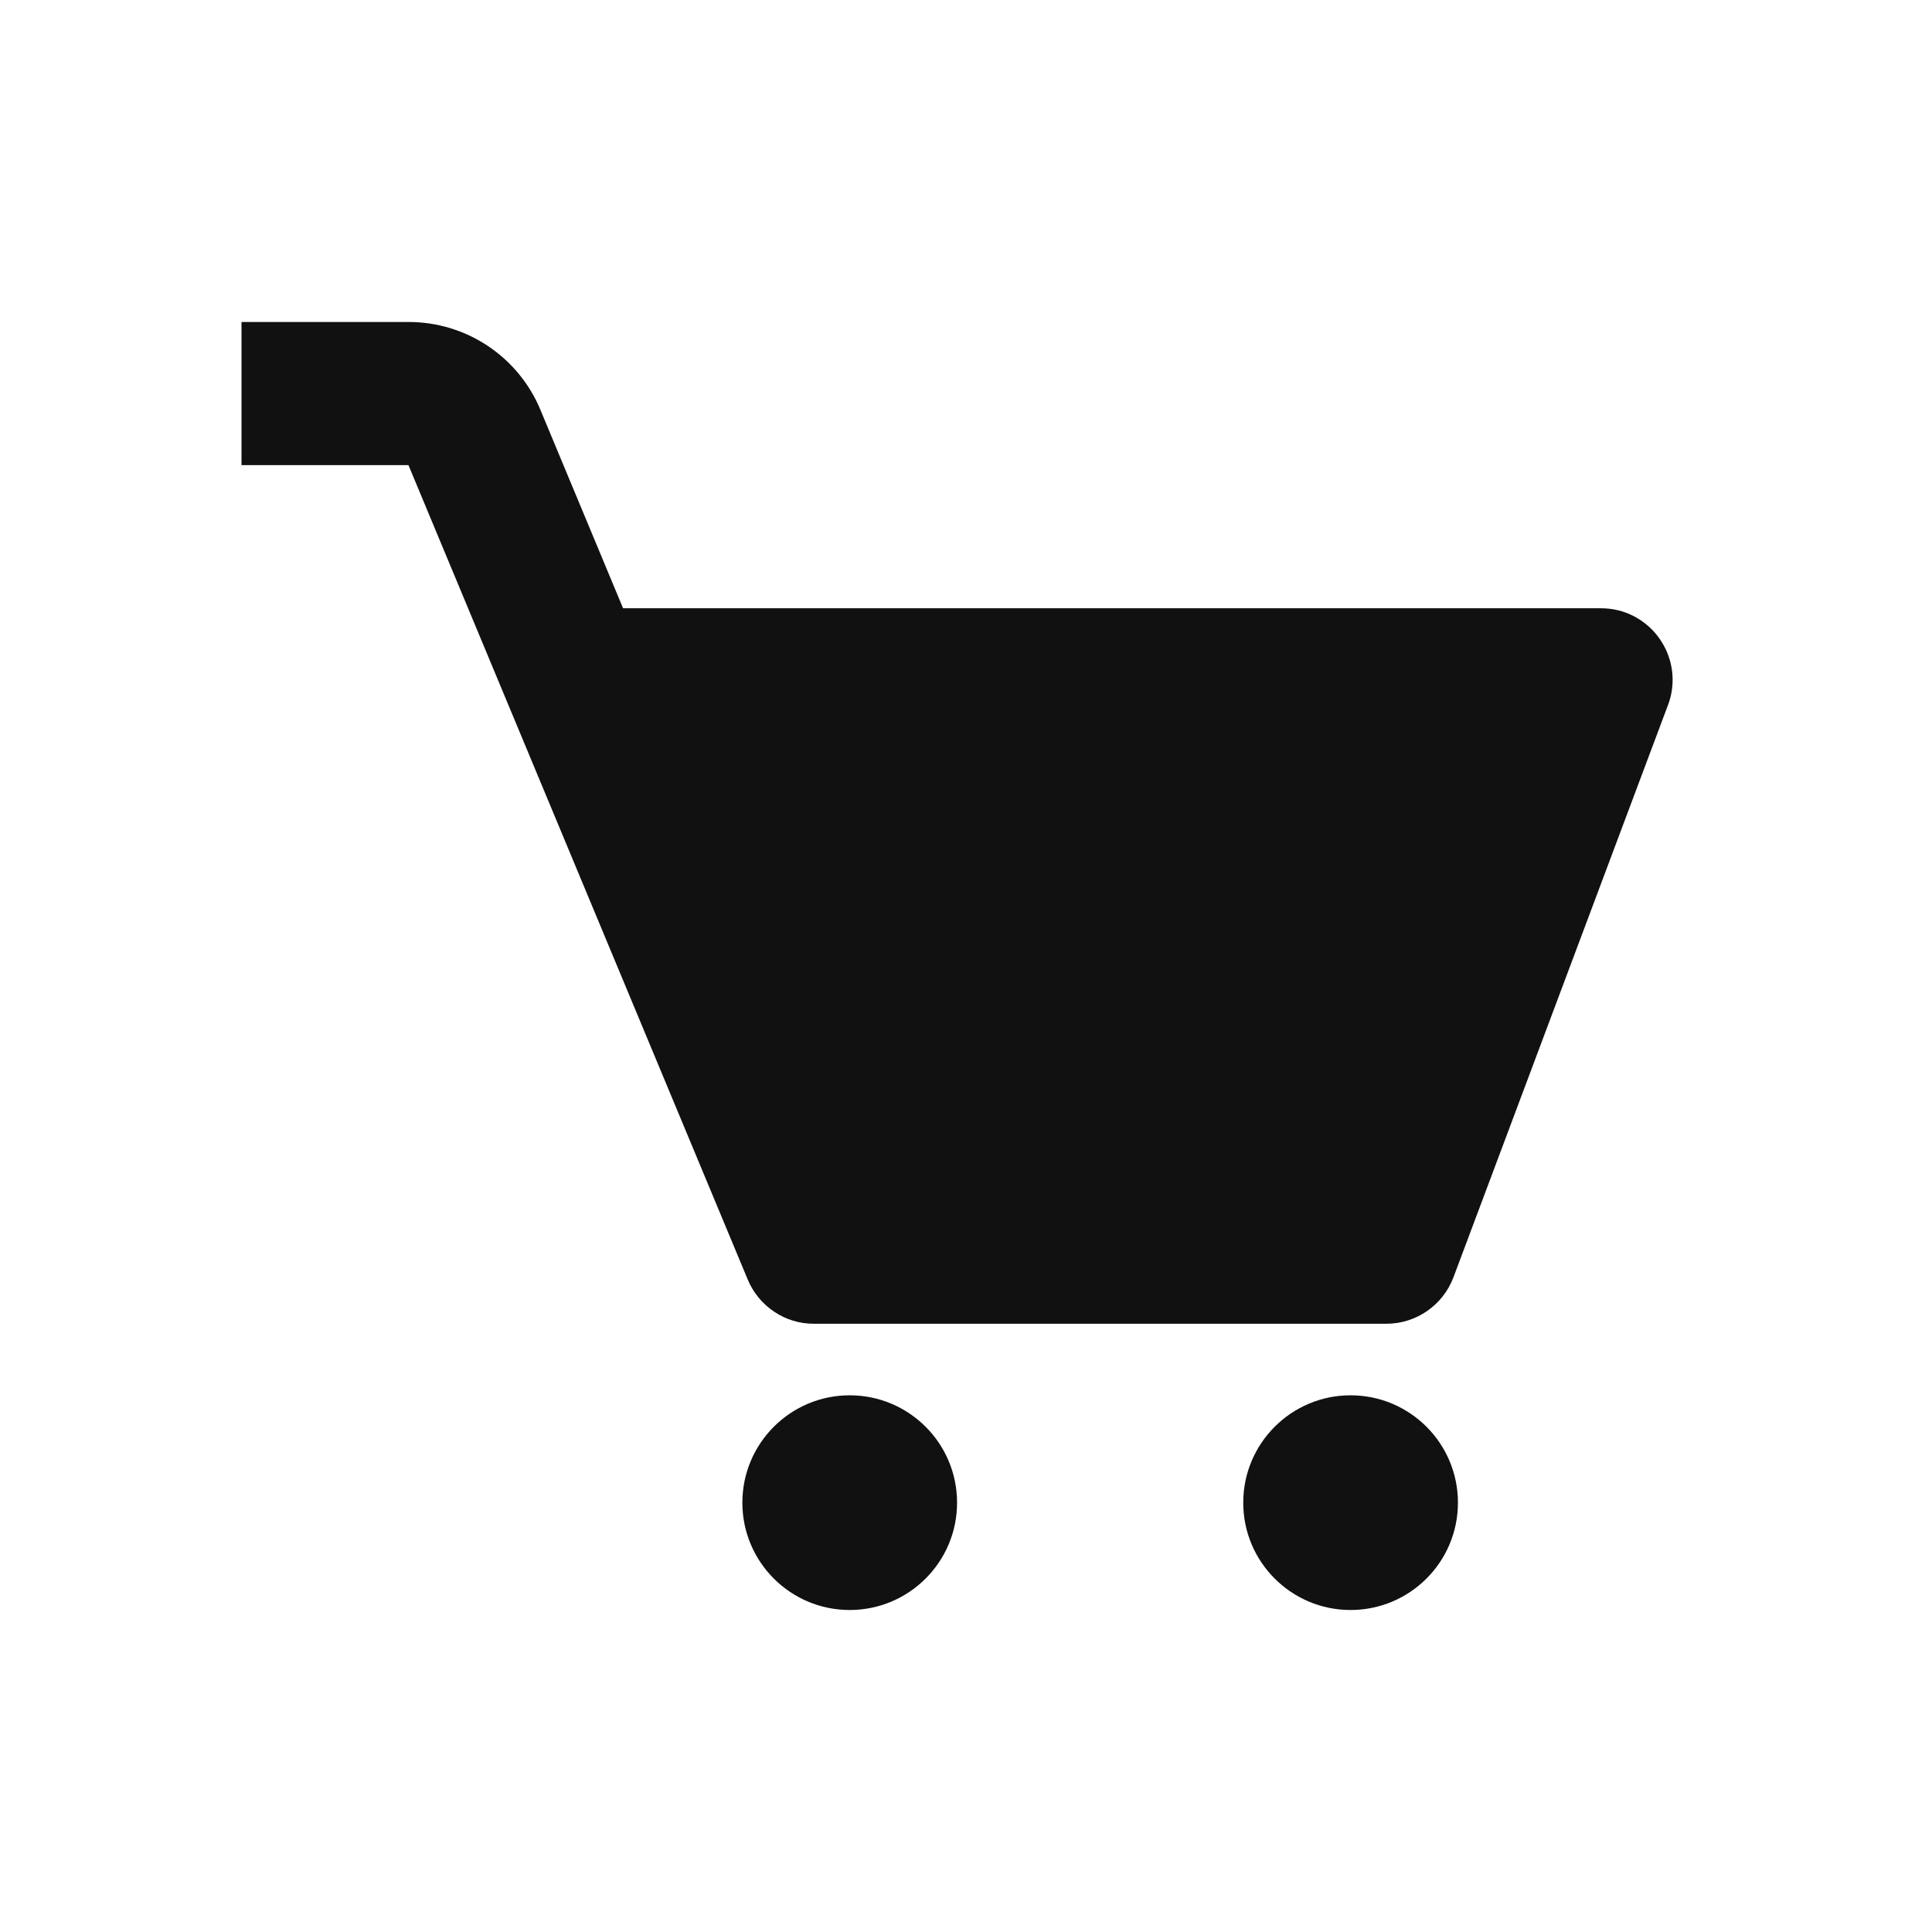 <svg width="24" height="24" viewBox="0 0 24 24" fill="none" xmlns="http://www.w3.org/2000/svg">
<path fill-rule="evenodd" clip-rule="evenodd" d="M20.619 7.939C20.538 7.821 20.428 7.724 20.301 7.657C20.174 7.59 20.032 7.556 19.889 7.556H7.74L6.714 5.093C6.58 4.769 6.352 4.492 6.06 4.297C5.768 4.103 5.425 3.999 5.074 4H3V5.778H5.074L9.29 15.898C9.358 16.06 9.472 16.198 9.618 16.295C9.764 16.393 9.935 16.445 10.111 16.444H17.222C17.593 16.444 17.924 16.214 18.055 15.868L20.721 8.757C20.772 8.623 20.789 8.478 20.771 8.335C20.753 8.193 20.701 8.057 20.619 7.939ZM10.555 20C11.292 20 11.889 19.403 11.889 18.667C11.889 17.93 11.292 17.333 10.555 17.333C9.819 17.333 9.222 17.93 9.222 18.667C9.222 19.403 9.819 20 10.555 20ZM18.111 18.667C18.111 19.403 17.514 20 16.777 20C16.041 20 15.444 19.403 15.444 18.667C15.444 17.93 16.041 17.333 16.777 17.333C17.514 17.333 18.111 17.93 18.111 18.667Z" fill="#111111"/>
</svg>

